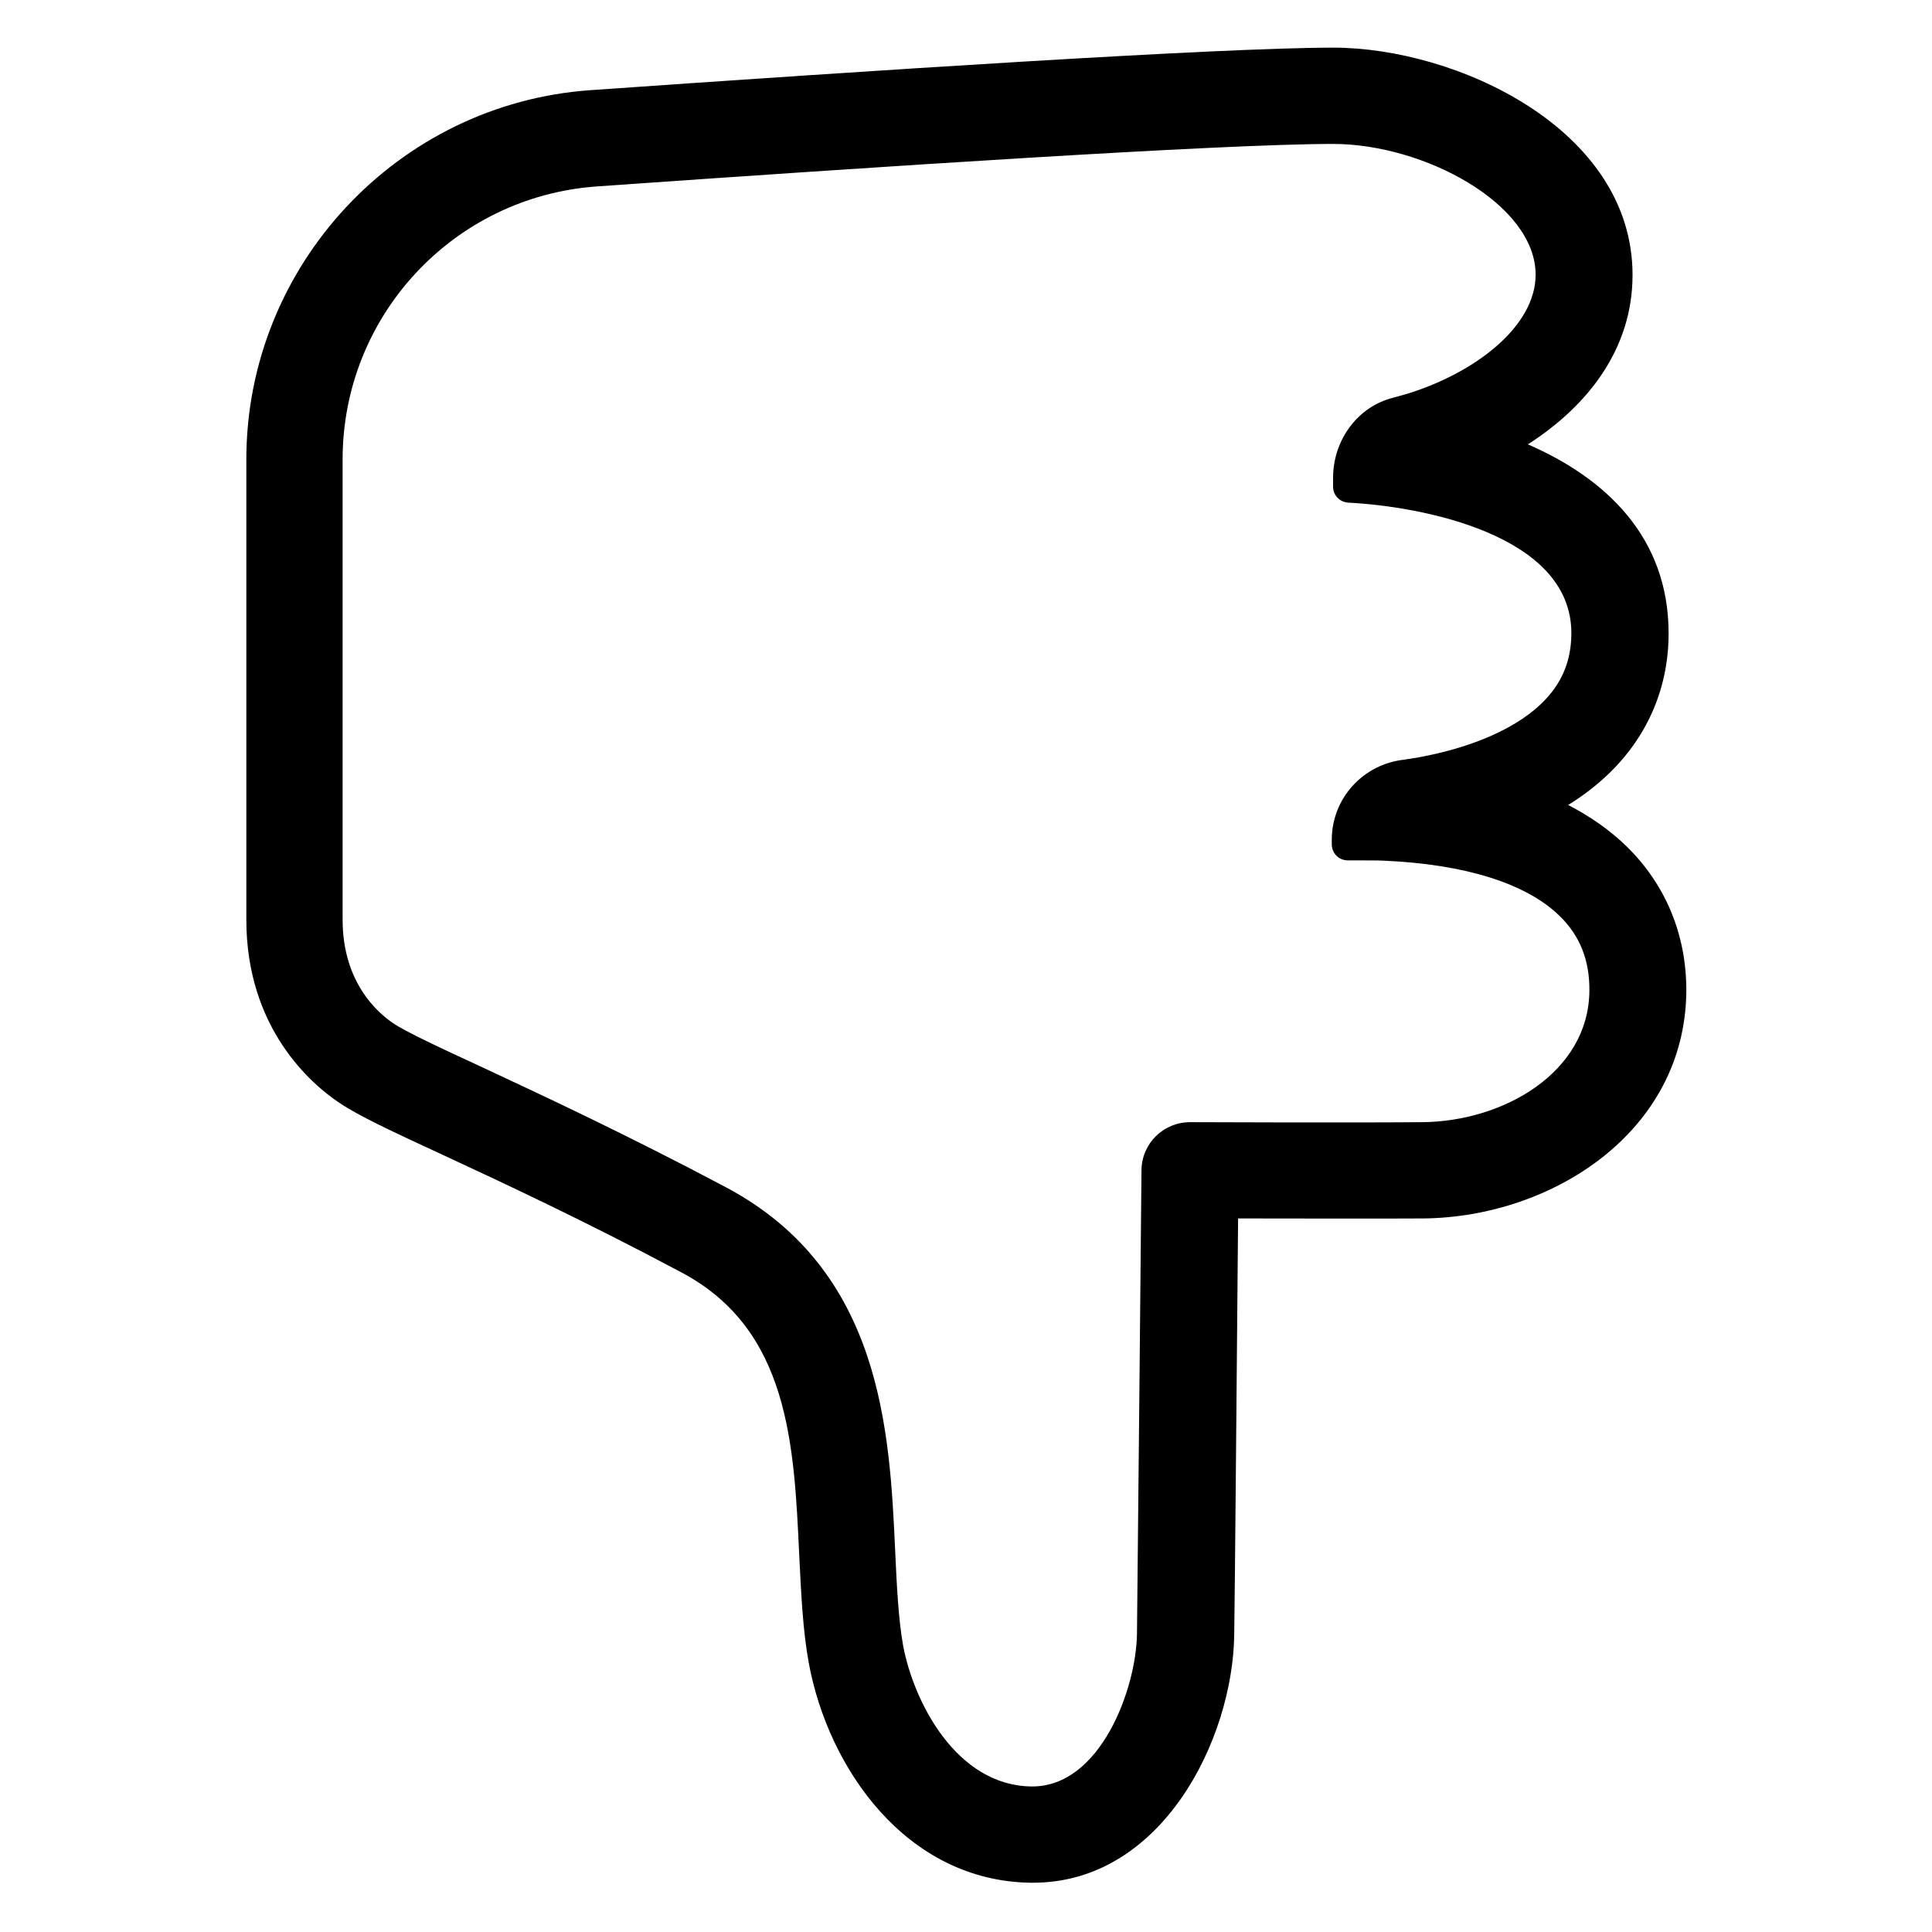 <?xml version="1.0" encoding="utf-8"?>
<!-- Generator: Adobe Illustrator 21.1.0, SVG Export Plug-In . SVG Version: 6.00 Build 0)  -->
<svg version="1.1" id="EPS_neu_2" xmlns="http://www.w3.org/2000/svg" xmlns:xlink="http://www.w3.org/1999/xlink" x="0px" y="0px"
	 viewBox="0 0 60 60" style="enable-background:new 0 0 60 60;" xml:space="preserve">
<path d="M50.53,26.3c-0.52-0.51-1.13-0.94-1.83-1.3c0.47-0.29,0.9-0.62,1.29-1c1.19-1.16,1.83-2.66,1.83-4.33
	c0-3.01-1.98-4.83-4.37-5.87c1.87-1.2,3.25-2.97,3.25-5.26c0-4.55-5.49-7.06-9.29-7.06c-3.55,0-14.51,0.72-23.07,1.32
	c-6,0.42-10.69,5.46-10.69,11.47v14.29c0,3.38,2.02,5.11,2.89,5.69c0.59,0.4,1.64,0.89,3.22,1.62c1.85,0.86,4.39,2.04,7.41,3.65
	c3.33,1.77,3.49,5.32,3.65,8.76c0.06,1.21,0.11,2.35,0.3,3.38c0.6,3.24,3.01,6.75,6.88,6.81c0.02,0,0.05,0,0.08,0
	c4.01,0,6.21-4.46,6.25-7.71c0.02-1.24,0.09-9.49,0.12-12.92c1.66,0,4.3,0.01,5.76,0c3.98-0.04,8.12-2.68,8.16-7.05
	C52.38,29.05,51.74,27.49,50.53,26.3z M44.17,34.85c-2.22,0.02-7.21,0-7.21,0l0,0c-0.83,0-1.5,0.66-1.51,1.49l0,0
	c0,0-0.12,12.82-0.14,14.39c-0.02,1.71-1.13,4.75-3.25,4.75c-0.01,0-0.02,0-0.03,0c-2.33-0.03-3.65-2.62-3.98-4.36
	c-0.15-0.83-0.2-1.87-0.25-2.97c-0.17-3.67-0.4-8.69-5.24-11.27c-3.09-1.64-5.67-2.84-7.55-3.72c-1.3-0.6-2.42-1.12-2.81-1.39
	c-0.47-0.32-1.56-1.26-1.56-3.21V14.27c0-4.46,3.44-8.16,7.89-8.48c8.52-0.6,19.4-1.32,22.87-1.32c2.83,0,6.29,1.87,6.29,4.06
	c0,1.61-1.88,3.05-3.99,3.7c-0.14,0.04-0.28,0.08-0.43,0.12c-1.12,0.28-1.87,1.33-1.87,2.49v0.27c0,0.27,0.2,0.48,0.47,0.5
	c2.21,0.11,6.93,0.97,6.93,4.05c0,0.87-0.3,1.58-0.92,2.18c-0.95,0.92-2.53,1.48-4.12,1.73c-0.03,0-0.08,0.01-0.13,0.02
	c-1.29,0.13-2.27,1.2-2.27,2.49v0.14c0,0.28,0.22,0.5,0.5,0.5c0.44,0,1.02,0,1.13,0.01c2.5,0.11,4.4,0.7,5.44,1.71
	c0.64,0.62,0.94,1.39,0.93,2.33C49.34,33.3,46.7,34.83,44.17,34.85z"/>
</svg>
